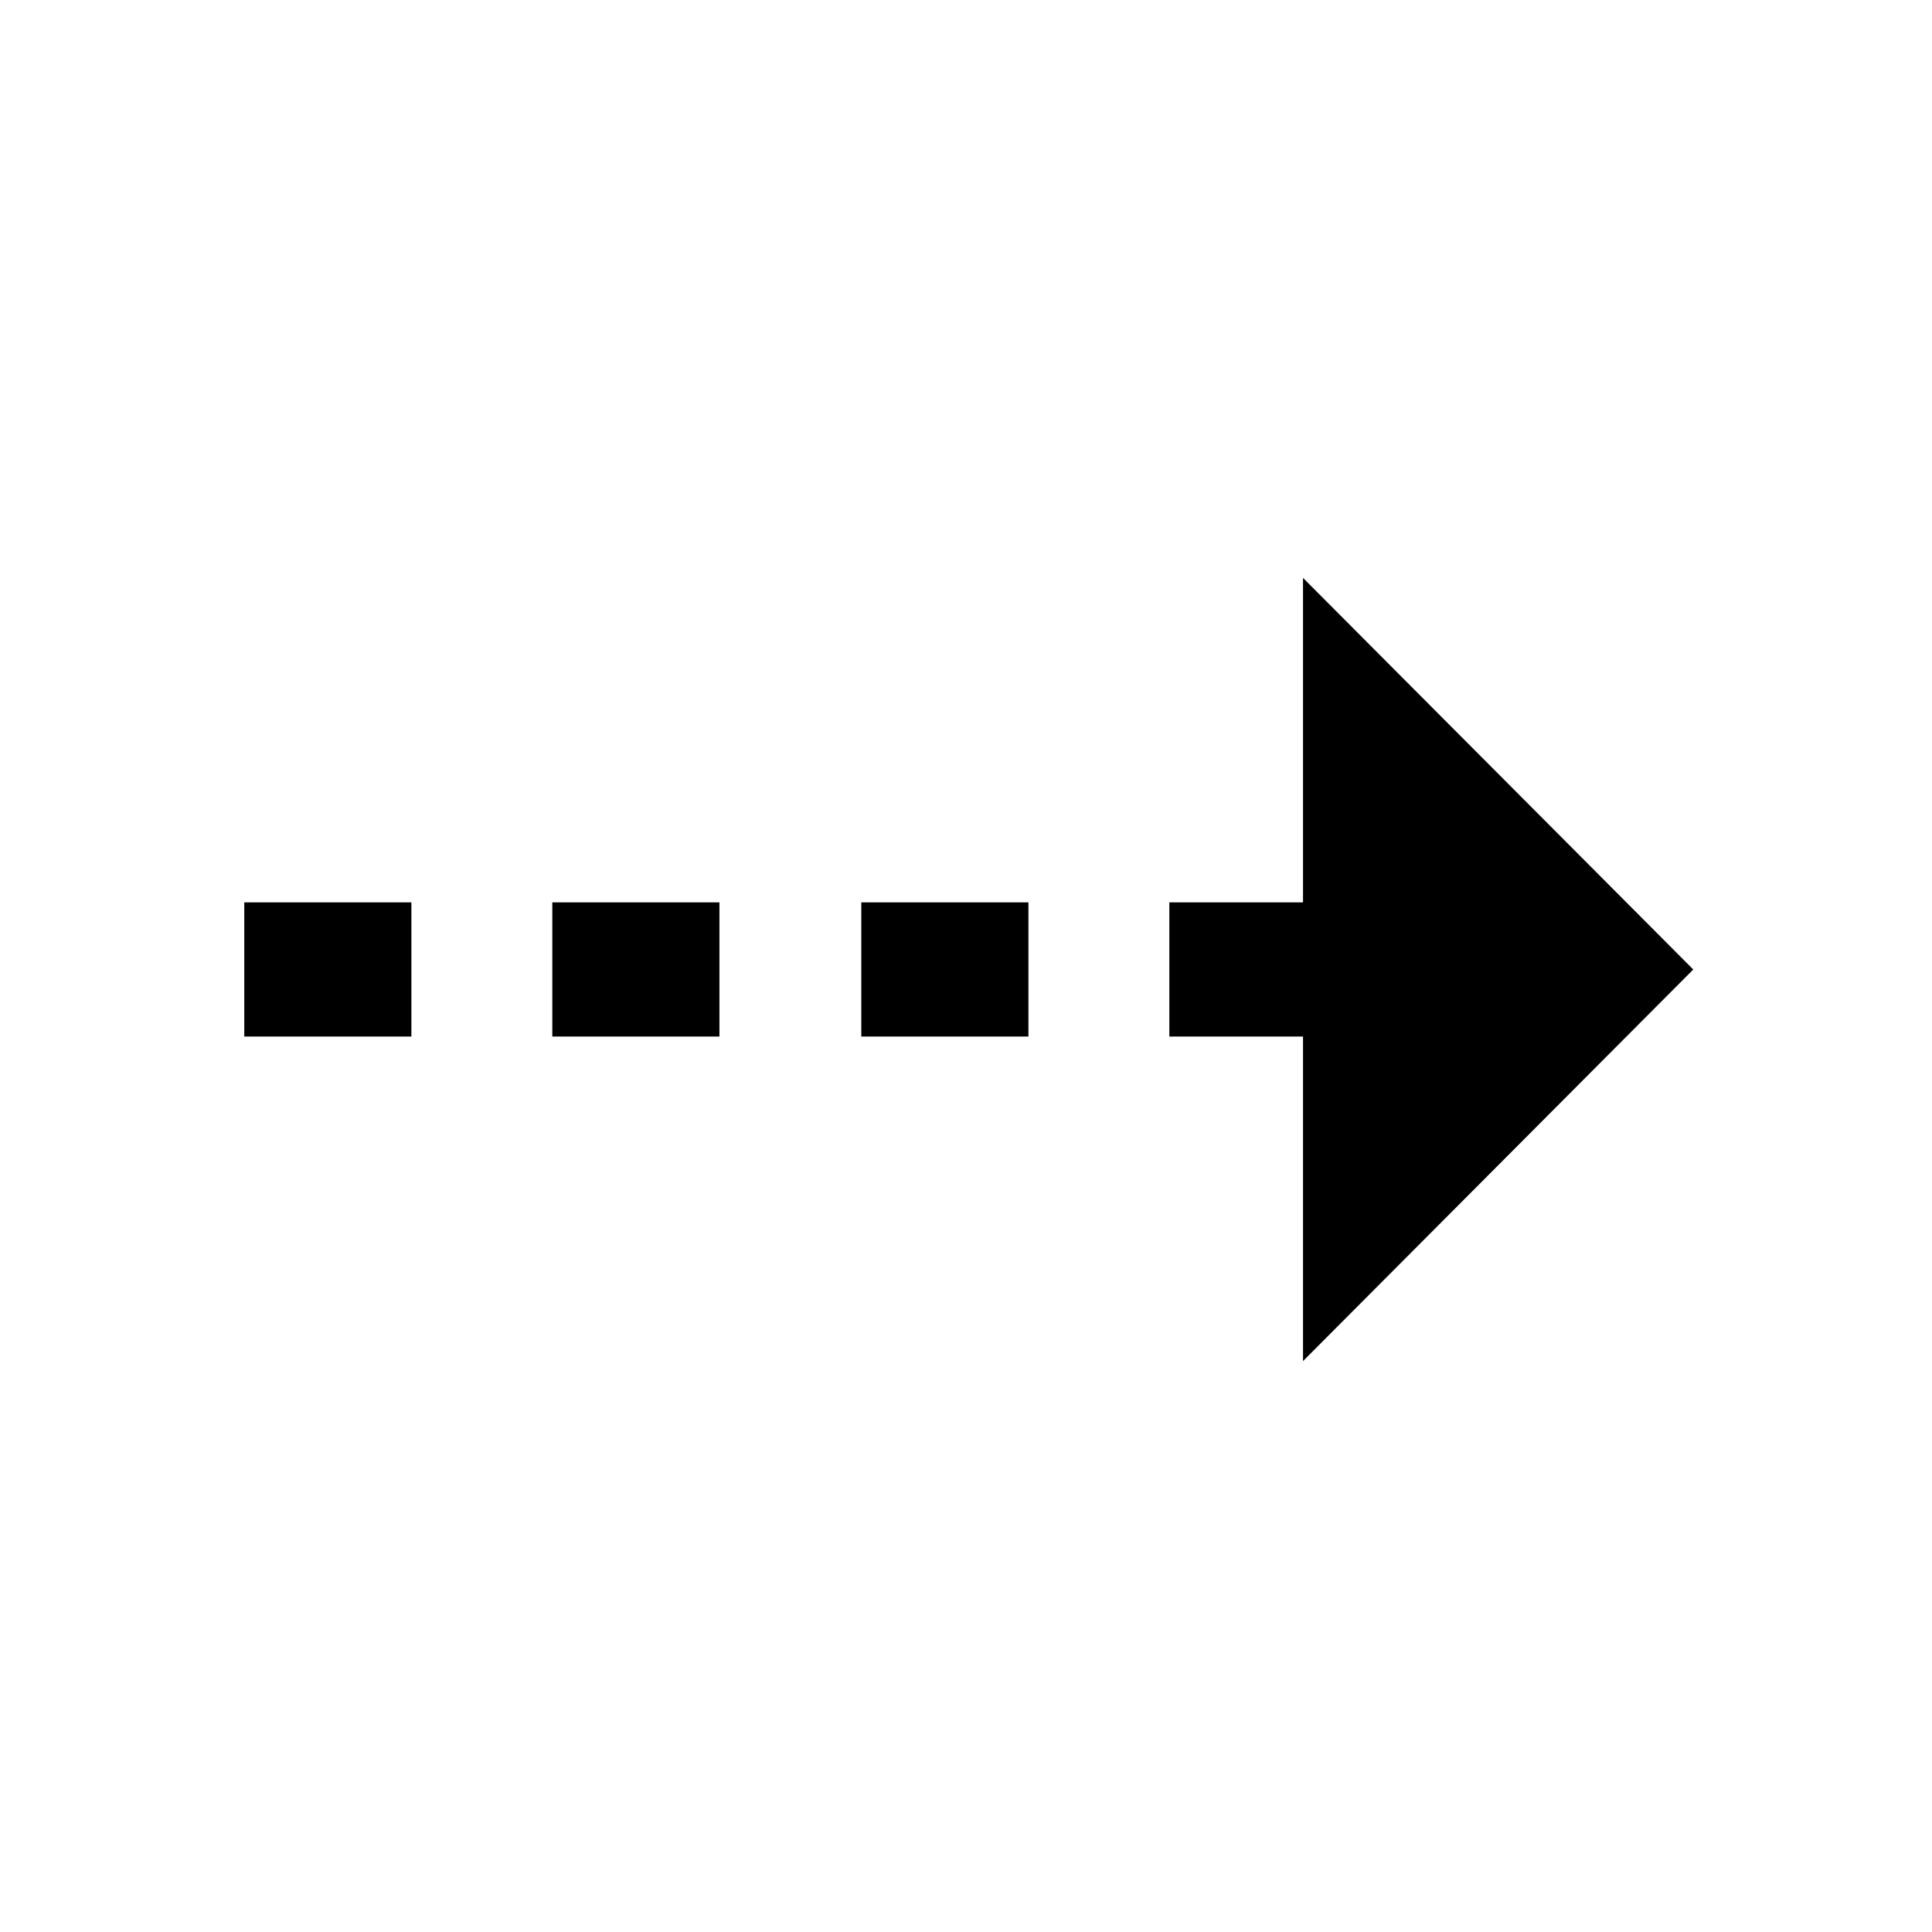 <?xml version="1.0" encoding="UTF-8" standalone="no"?>
<svg width="16px" height="16px" viewBox="0 0 16 16" version="1.1" xmlns="http://www.w3.org/2000/svg" xmlns:xlink="http://www.w3.org/1999/xlink">
    <!-- Generator: Sketch 41.2 (35397) - http://www.bohemiancoding.com/sketch -->
    <title>long-arrow-right</title>
    <desc>Created with Sketch.</desc>
    <defs></defs>
    <g id="Icons" stroke="none" stroke-width="1" fill="none" fill-rule="evenodd">
        <g id="Icon-Set-Example" transform="translate(-288, -24)" fill="#000000">
            <g id="long-arrow-right" transform="translate(288, 24)">
                <path d="M8.023,2.029 L11.266,5.261 L8.579,5.261 L8.579,6.368 L7.468,6.368 L7.468,5.261 L4.78,5.261 L8.023,2.029 Z M8.579,7.535 L8.579,8.919 L7.468,8.919 L7.468,7.535 L8.579,7.535 Z M8.579,10.094 L8.579,11.478 L7.468,11.478 L7.468,10.094 L8.579,10.094 Z M8.579,12.645 L8.579,14.029 L7.468,14.029 L7.468,12.645 L8.579,12.645 Z" id="longarrowdown" transform="translate(8.023, 8.029) scale(1, -1) rotate(90) translate(-8.023, -8.029) "></path>
            </g>
        </g>
    </g>
</svg>